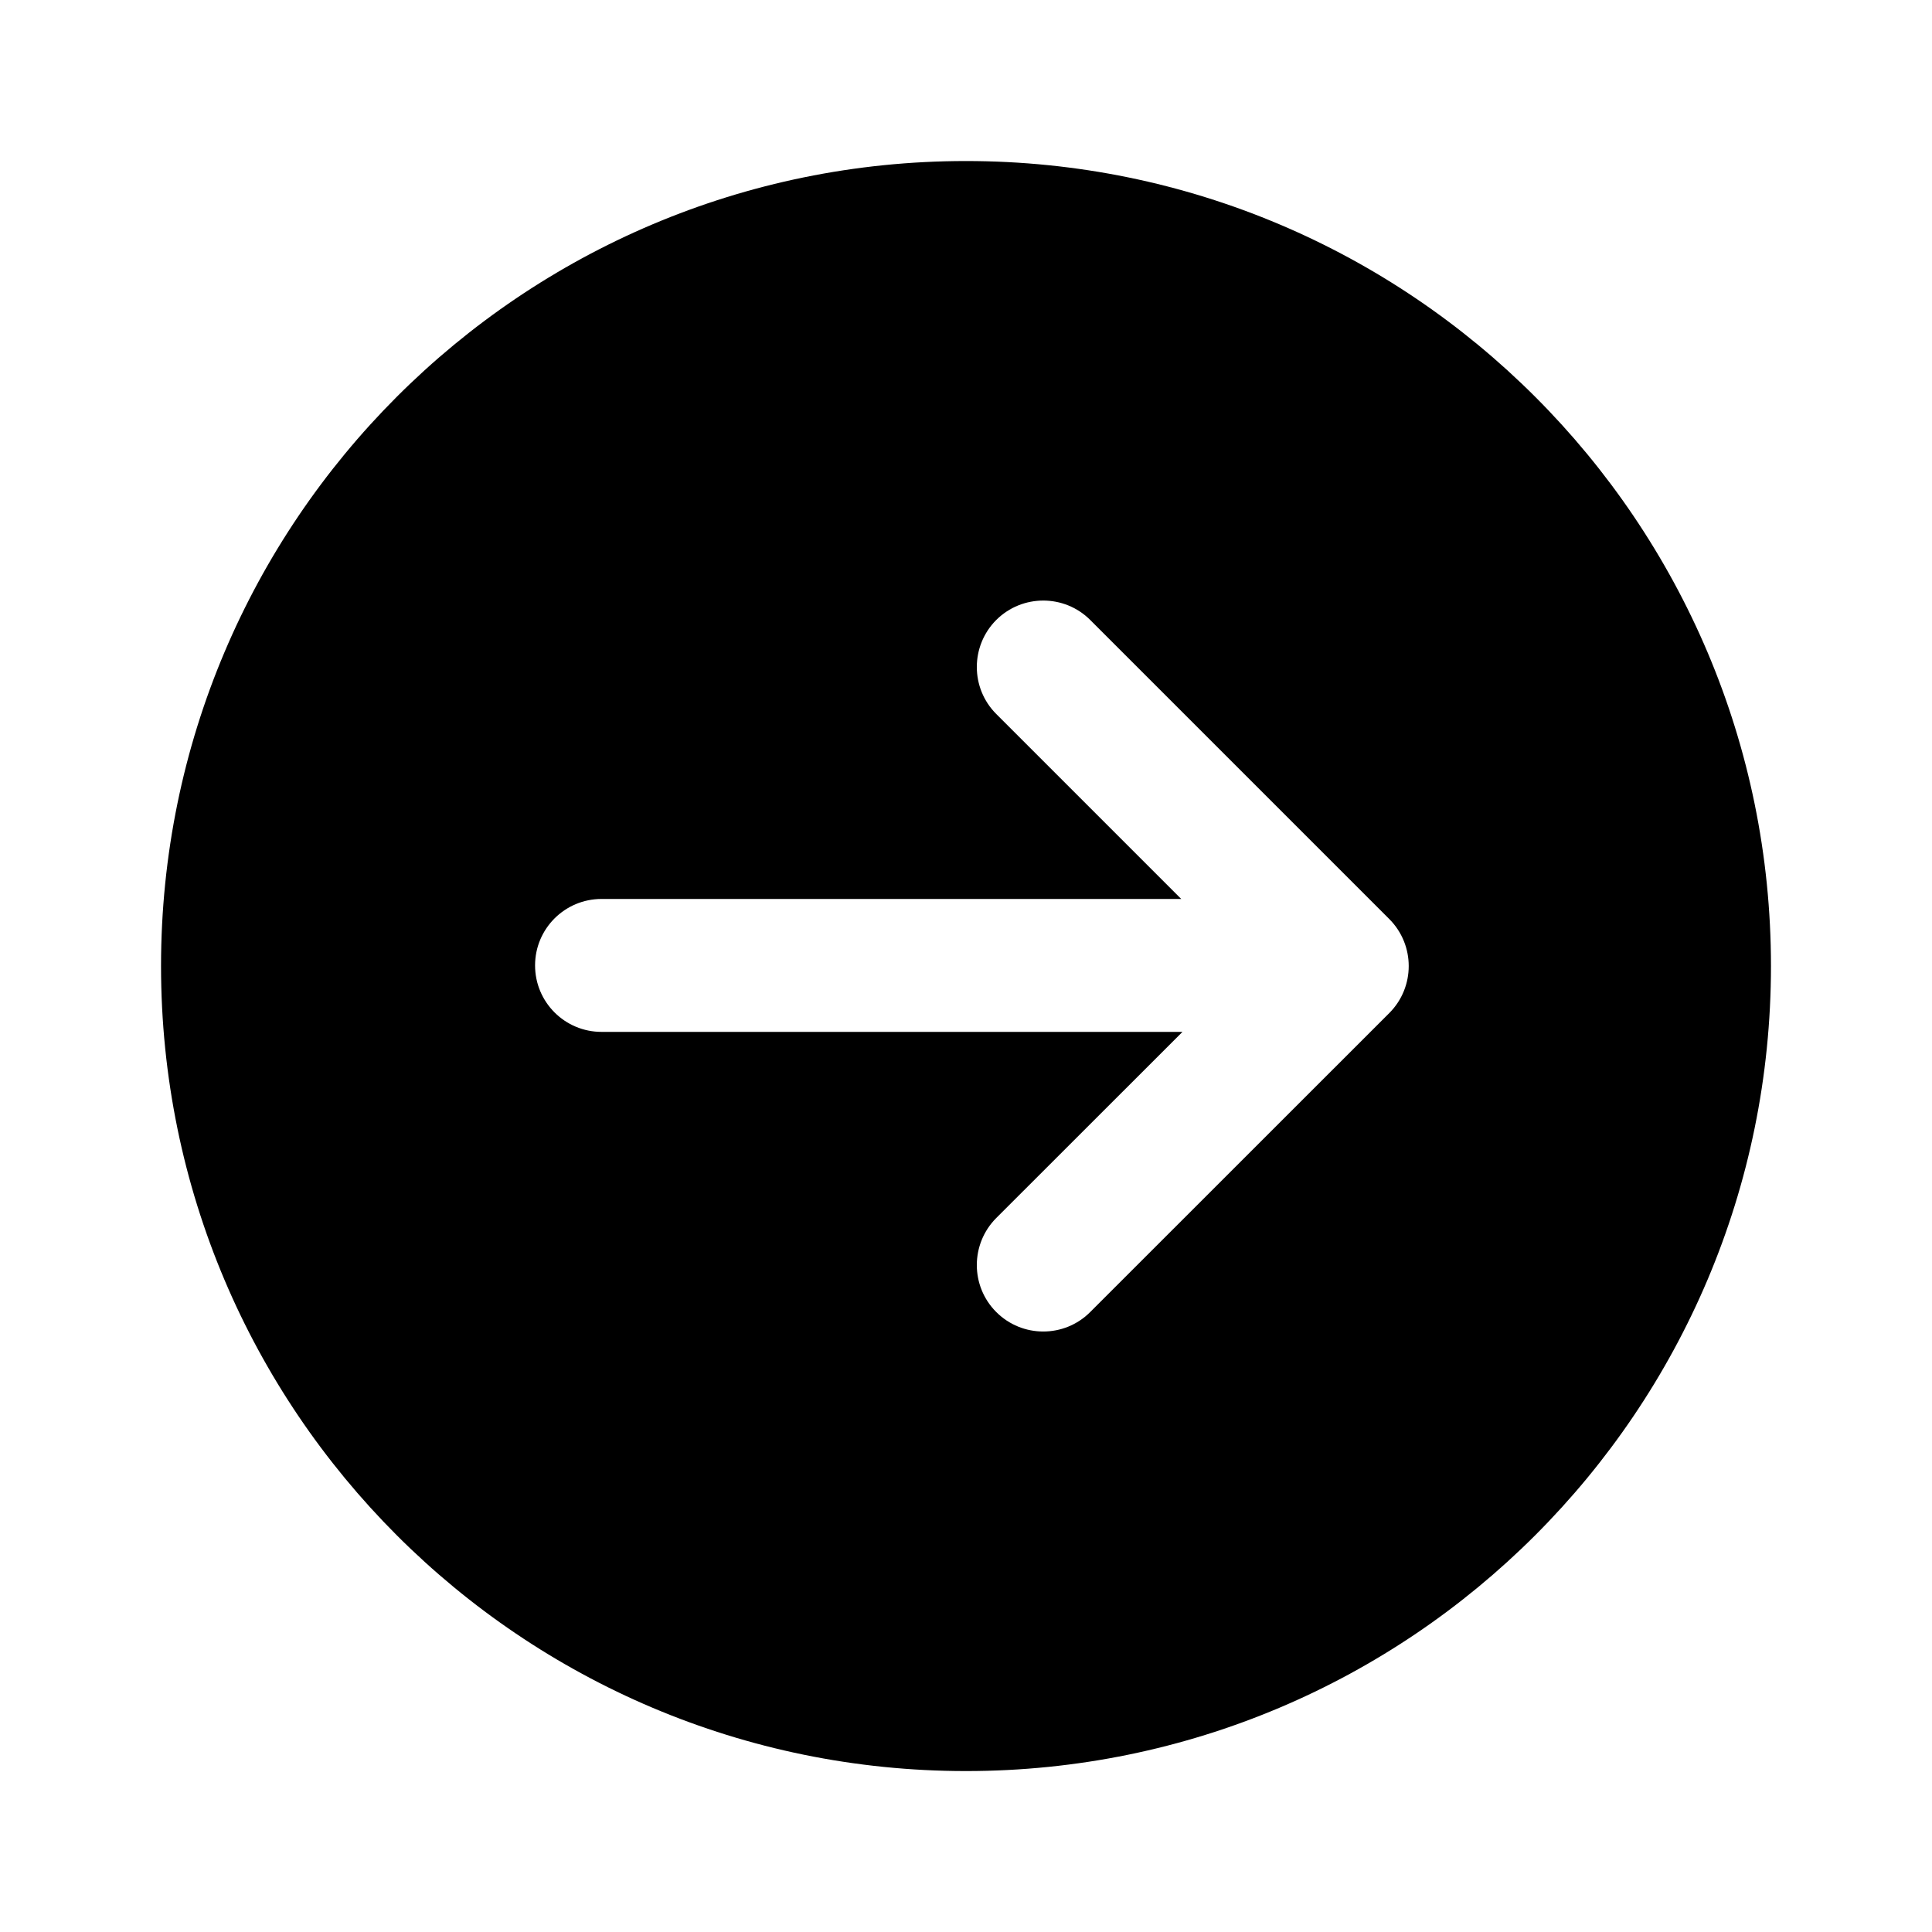 <svg width="20" height="20" viewBox="0 0 20 20" fill="none" xmlns="http://www.w3.org/2000/svg">
<path id="icon" fill="currentColor" fill-rule="evenodd" clip-rule="evenodd" d="M10 18.334C14.602 18.334 18.333 14.603 18.333 10C18.333 5.398 14.602 1.667 10 1.667C5.397 1.667 1.667 5.398 1.667 10C1.667 14.603 5.397 18.334 10 18.334ZM10.313 13.582C10.045 13.314 10.045 12.878 10.313 12.609L12.241 10.682L6.227 10.682C5.847 10.682 5.539 10.374 5.539 9.994C5.539 9.614 5.847 9.306 6.227 9.306L12.228 9.306L10.313 7.391C10.045 7.123 10.045 6.687 10.313 6.418C10.582 6.15 11.018 6.15 11.286 6.418L14.382 9.514C14.65 9.783 14.65 10.218 14.382 10.487L11.286 13.582C11.018 13.851 10.582 13.851 10.313 13.582Z" />
</svg>

